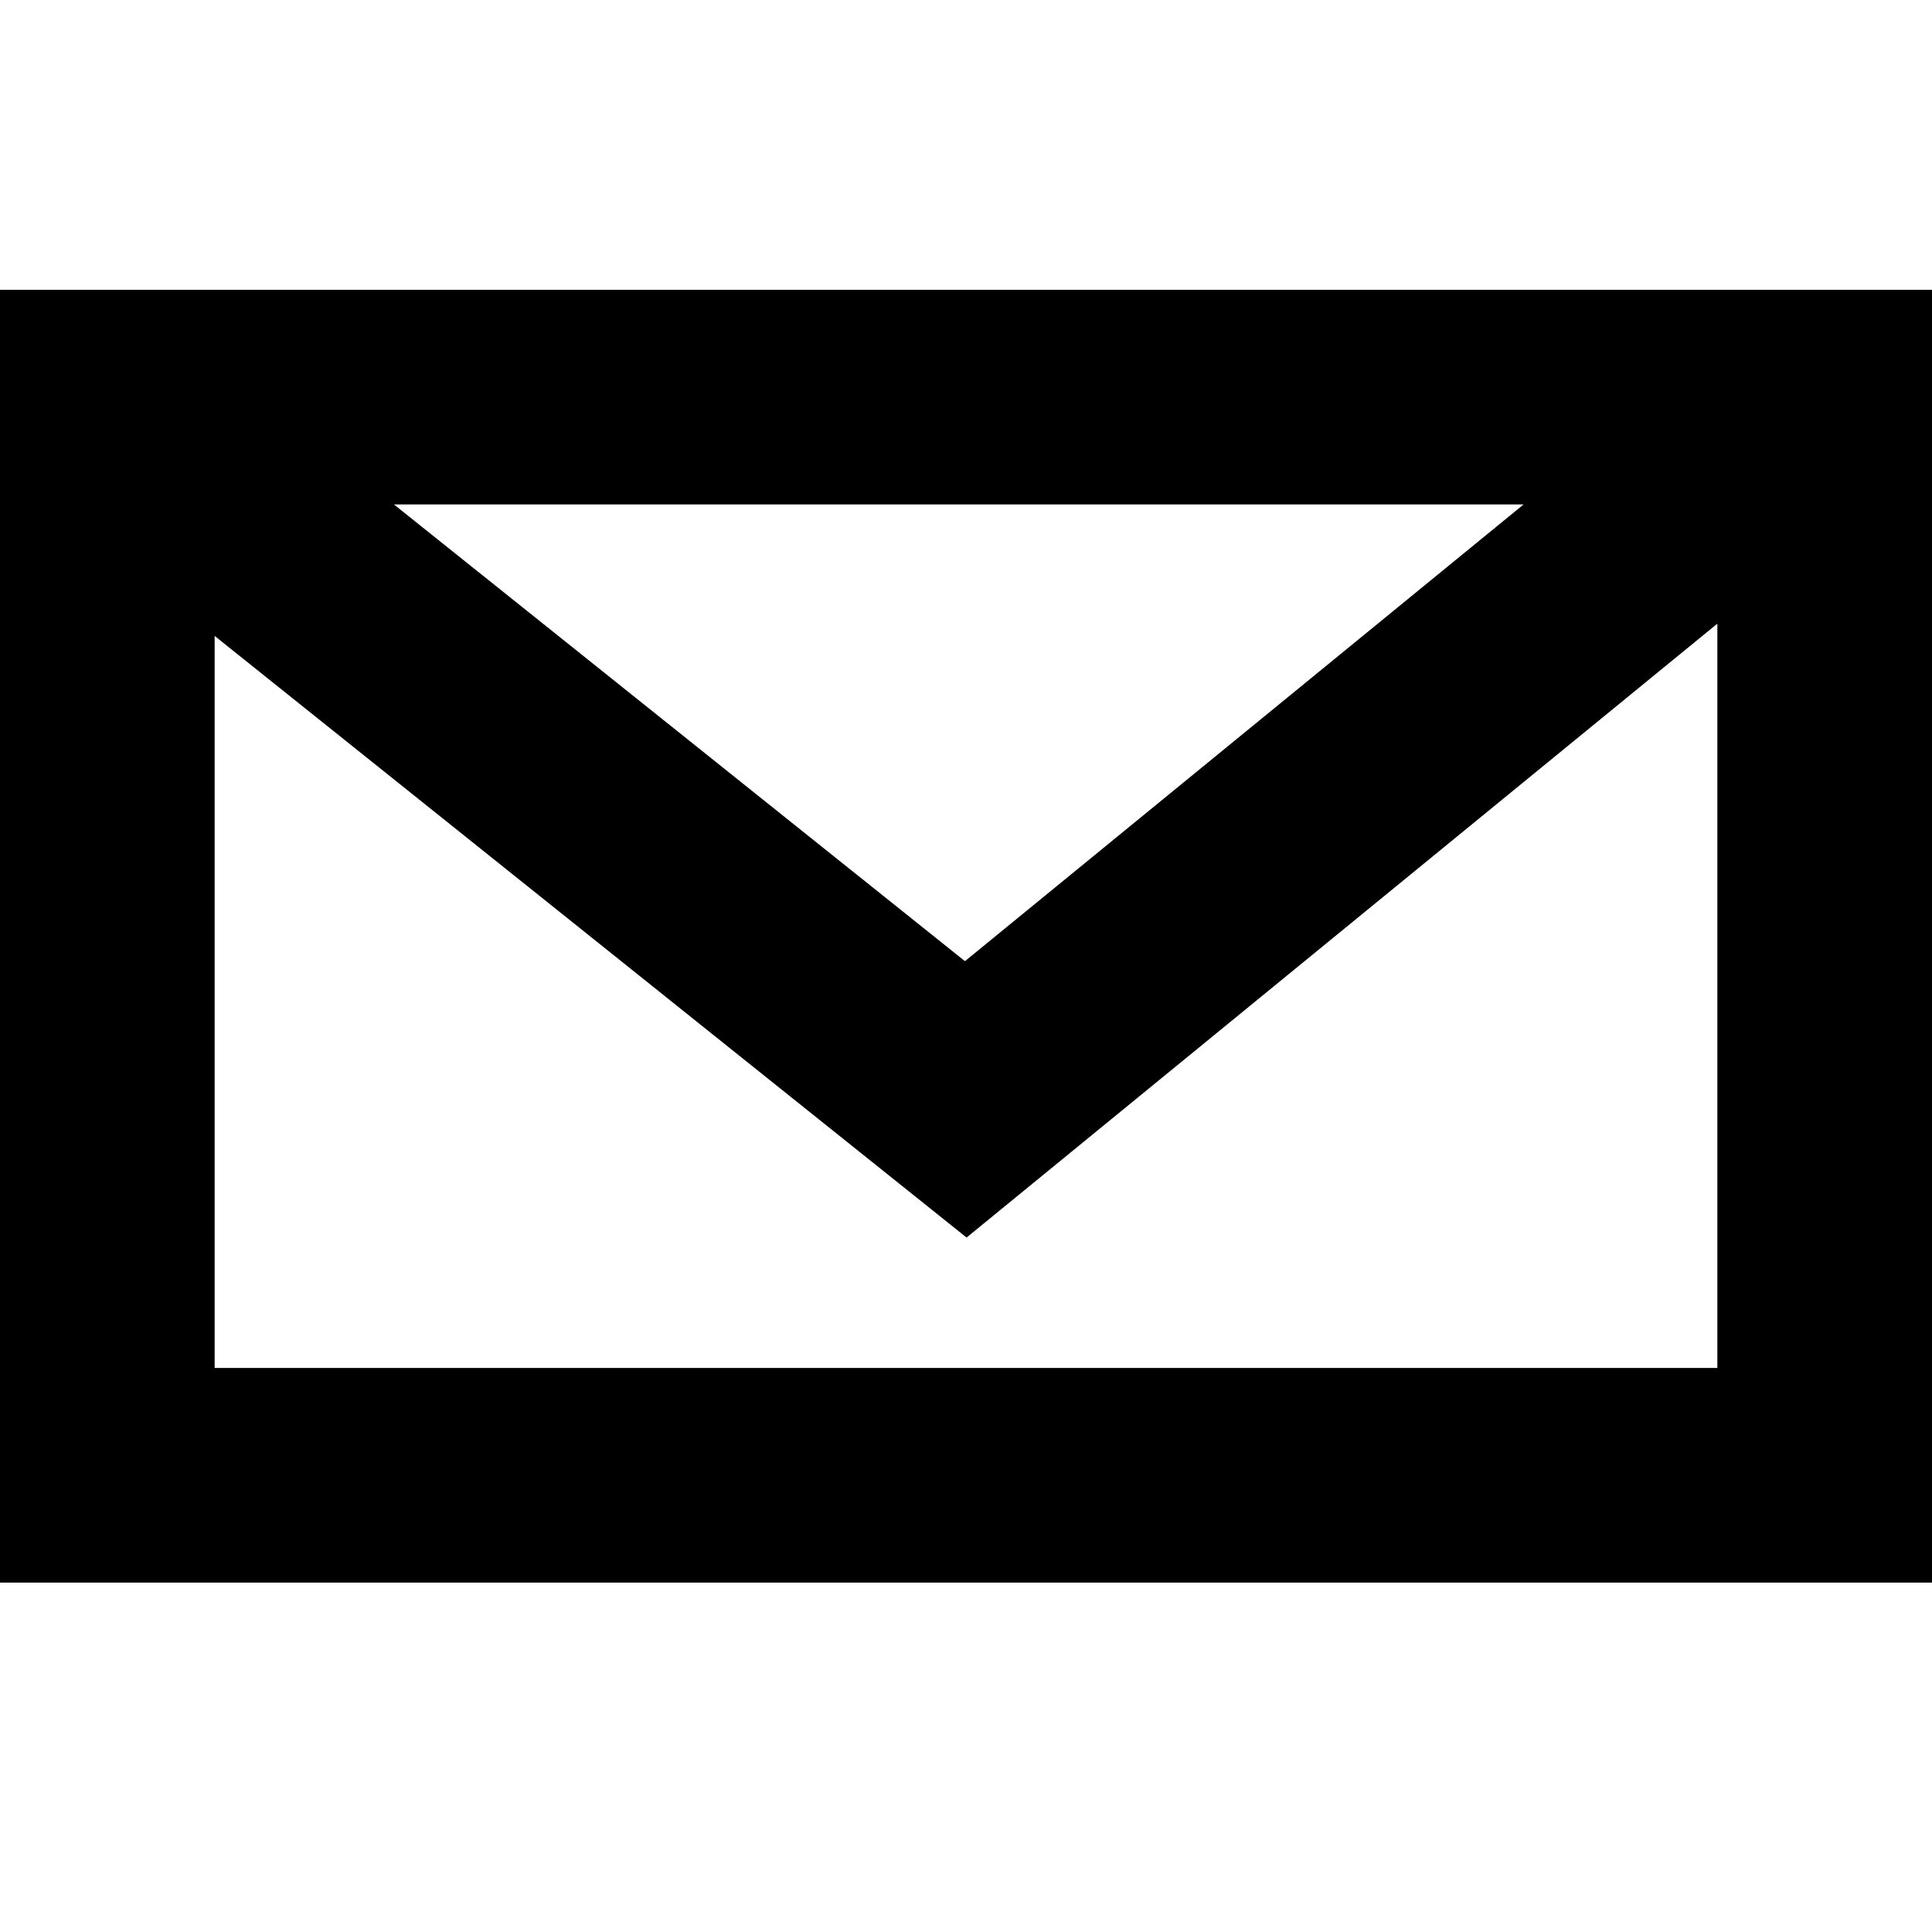 <svg width="20" height="20" viewBox="0 0 20 20" fill="none" xmlns="http://www.w3.org/2000/svg">
<path d="M0 3V16.383H20V3H0ZM15.772 5.222L9.989 9.95L4.078 5.222H15.772ZM2.222 14.161V6.583L10.006 12.811L17.778 6.456V14.161H2.222Z" fill="black"/>
</svg>
